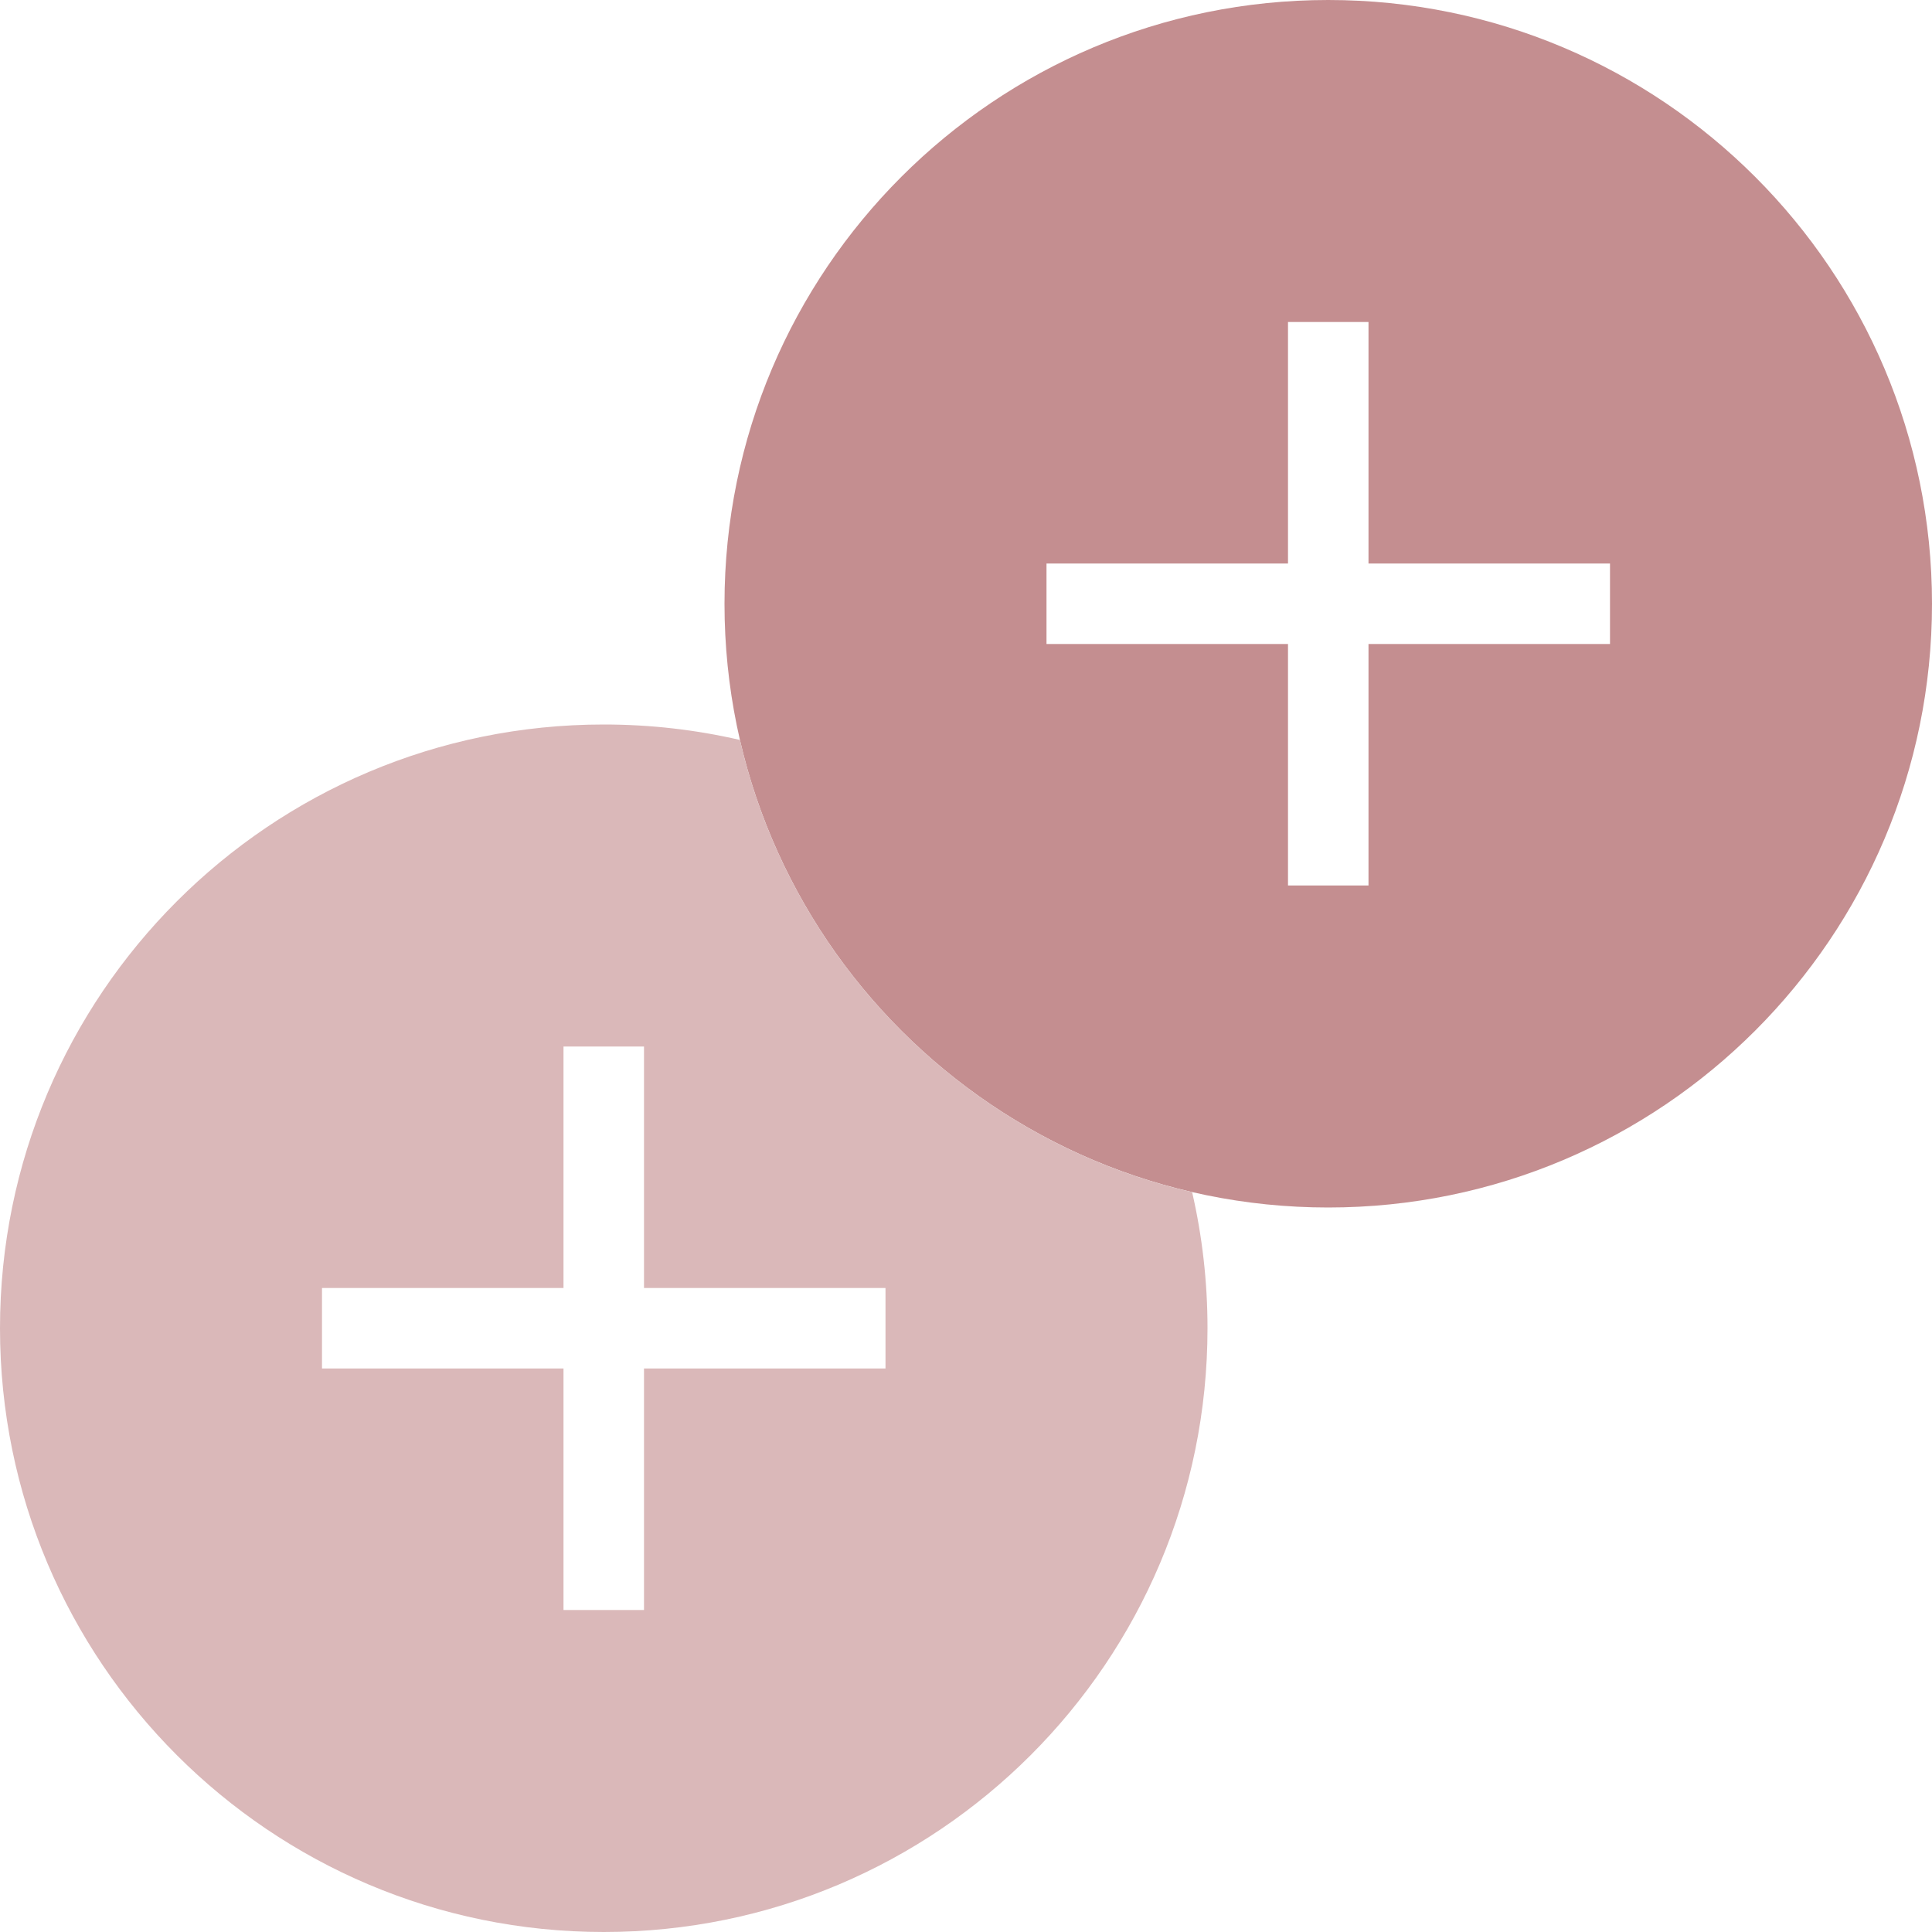 <svg width="24" height="24" viewBox="0 0 24 24" fill="none" xmlns="http://www.w3.org/2000/svg">
<g clip-path="url(#clip0_9383_9617)">
<path fill-rule="evenodd" clip-rule="evenodd" d="M16.5 15C20.642 15 24 11.642 24 7.5C24 3.358 20.642 0 16.5 0C12.358 0 9 3.358 9 7.5C9 11.642 12.358 15 16.5 15ZM17 4V7H20V8H17V11H16V8H13V7H16V4H17Z" fill="#C48E90"/>
<path fill-rule="evenodd" clip-rule="evenodd" d="M7.5 9C8.082 9 8.648 9.066 9.192 9.192C9.833 11.975 12.025 14.167 14.809 14.809C14.934 15.352 15 15.918 15 16.5C15 20.642 11.642 24 7.5 24C3.358 24 0 20.642 0 16.5C0 12.358 3.358 9 7.5 9ZM8 13V16H11V17H8V20H7V17H4V16H7V13H8Z" fill="#DAB8B9"/>
</g>
<defs>
<clipPath id="clip0_9383_9617">
<rect width="24" height="24" fill="white"/>
</clipPath>
</defs>
</svg>
